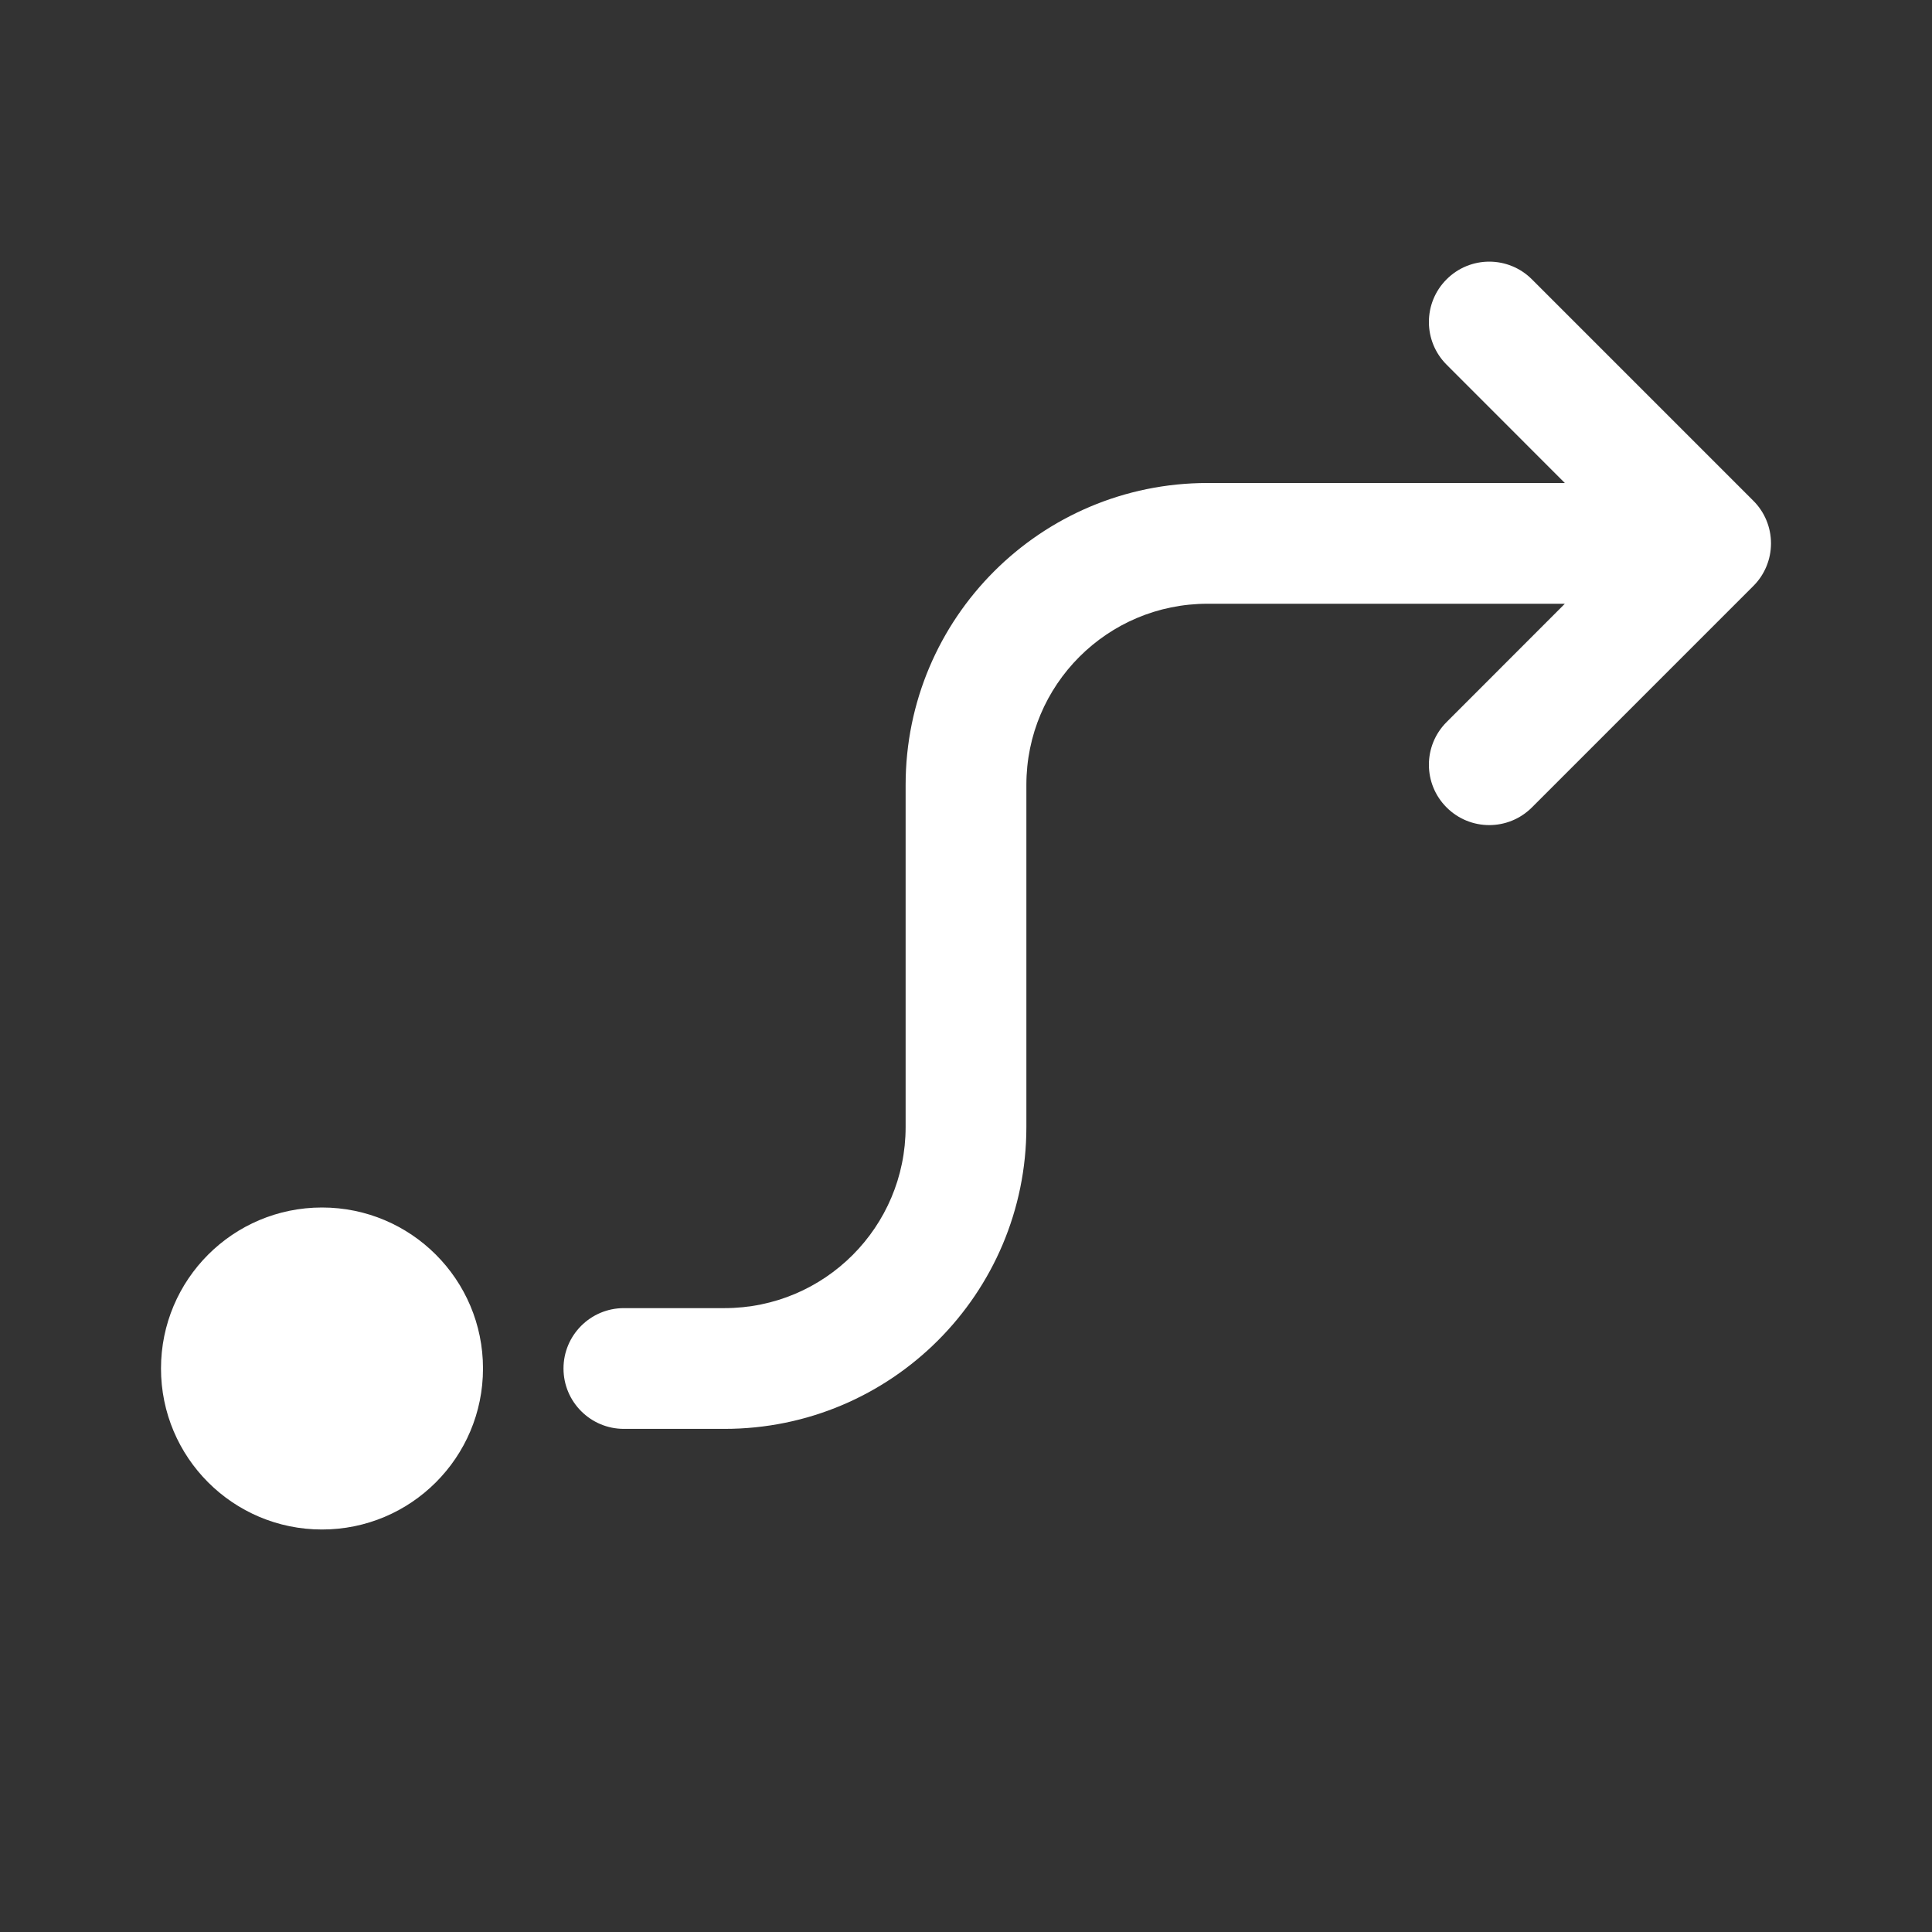 <svg width="24" height="24" viewBox="0 0 24 24" fill="none" xmlns="http://www.w3.org/2000/svg">
<rect x="0" y="0" width="24" height="24" fill="#333333" stroke="none"/>
<path d="M21.78 6.22L19.03 3.47C18.737 3.177 18.263 3.177 17.97 3.47C17.677 3.763 17.677 4.237 17.97 4.53L19.439 6L15 6C12.929 6 11.25 7.679 11.25 9.75V14C11.25 15.243 10.243 16.25 9 16.25L7.75 16.25C7.336 16.25 7 16.586 7 17C7 17.414 7.336 17.75 7.75 17.75H9C11.071 17.75 12.75 16.071 12.75 14V9.75C12.75 8.507 13.757 7.5 15 7.5L19.439 7.5L17.97 8.97C17.677 9.263 17.677 9.737 17.97 10.03C18.263 10.323 18.737 10.323 19.03 10.03L21.78 7.28C21.921 7.14 22 6.949 22 6.75C22 6.551 21.921 6.36 21.78 6.22Z" fill="white"/>
<path d="M4 19C5.105 19 6 18.105 6 17C6 15.895 5.105 15 4 15C2.895 15 2 15.895 2 17C2 18.105 2.895 19 4 19Z" fill="white"/>
</svg>
